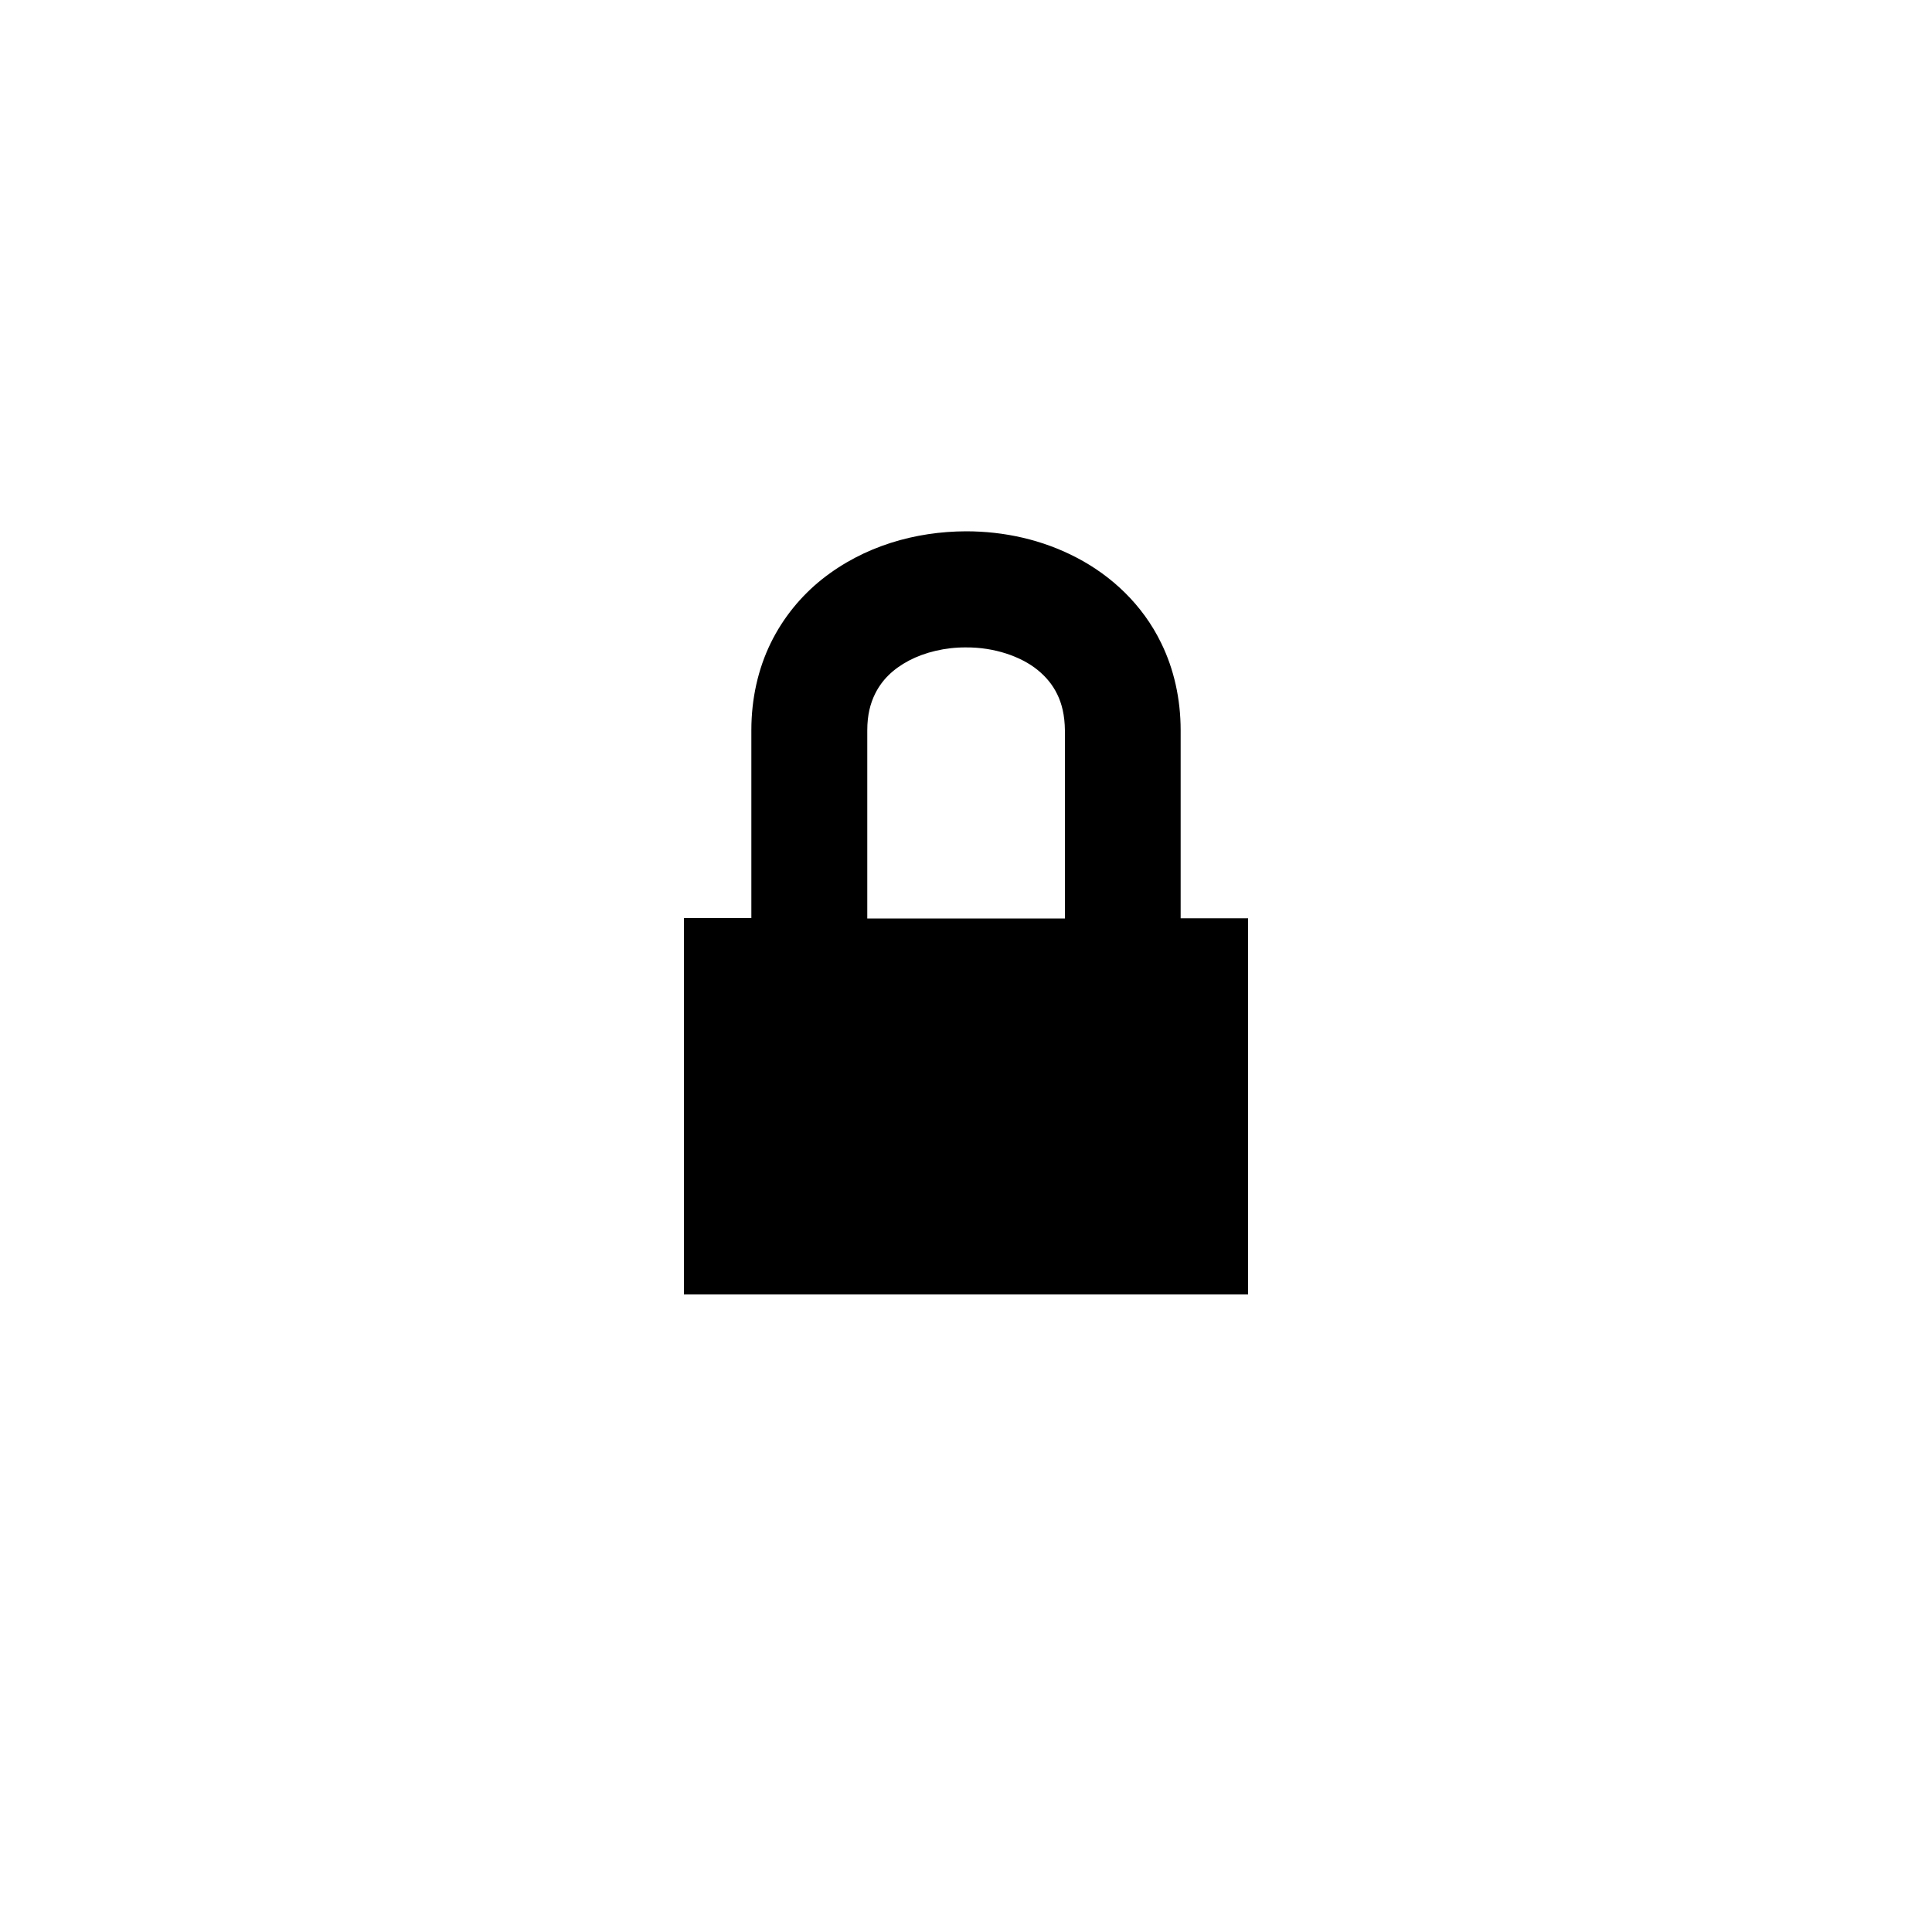 <?xml version="1.0" encoding="utf-8"?>
<!-- Generator: Adobe Illustrator 16.0.0, SVG Export Plug-In . SVG Version: 6.00 Build 0)  -->
<!DOCTYPE svg PUBLIC "-//W3C//DTD SVG 1.1 Tiny//EN" "http://www.w3.org/Graphics/SVG/1.1/DTD/svg11-tiny.dtd">
<svg version="1.1" baseProfile="tiny" id="Capa_1" xmlns="http://www.w3.org/2000/svg" xmlns:xlink="http://www.w3.org/1999/xlink"
	 x="0px" y="0px" width="100px" height="100px" viewBox="0 0 100 100" xml:space="preserve">
<path d="M61.11,47.53c0,0,0,0,0-9.73c0-1.63-0.35-3.17-1-4.5c-0.97-2.01-2.59-3.5-4.37-4.43c-1.79-0.94-3.77-1.37-5.74-1.37
	c-2.62,0.01-5.28,0.76-7.45,2.48c-1.08,0.86-2.01,1.98-2.66,3.31c-0.65,1.33-1,2.87-1,4.5c0,9.73,0,9.73,0,9.73H35.4V67h29.2V47.53
	H61.11z M44.89,47.53c0,0,0,0,0-9.73c0-0.8,0.16-1.39,0.4-1.88c0.36-0.73,0.93-1.29,1.76-1.73c0.82-0.43,1.88-0.69,2.96-0.68
	c1.44-0.01,2.83,0.46,3.7,1.17c0.44,0.36,0.77,0.76,1.01,1.25c0.24,0.49,0.39,1.08,0.4,1.88c0,9.73,0,9.73,0,9.73H44.89z"/>
</svg>
